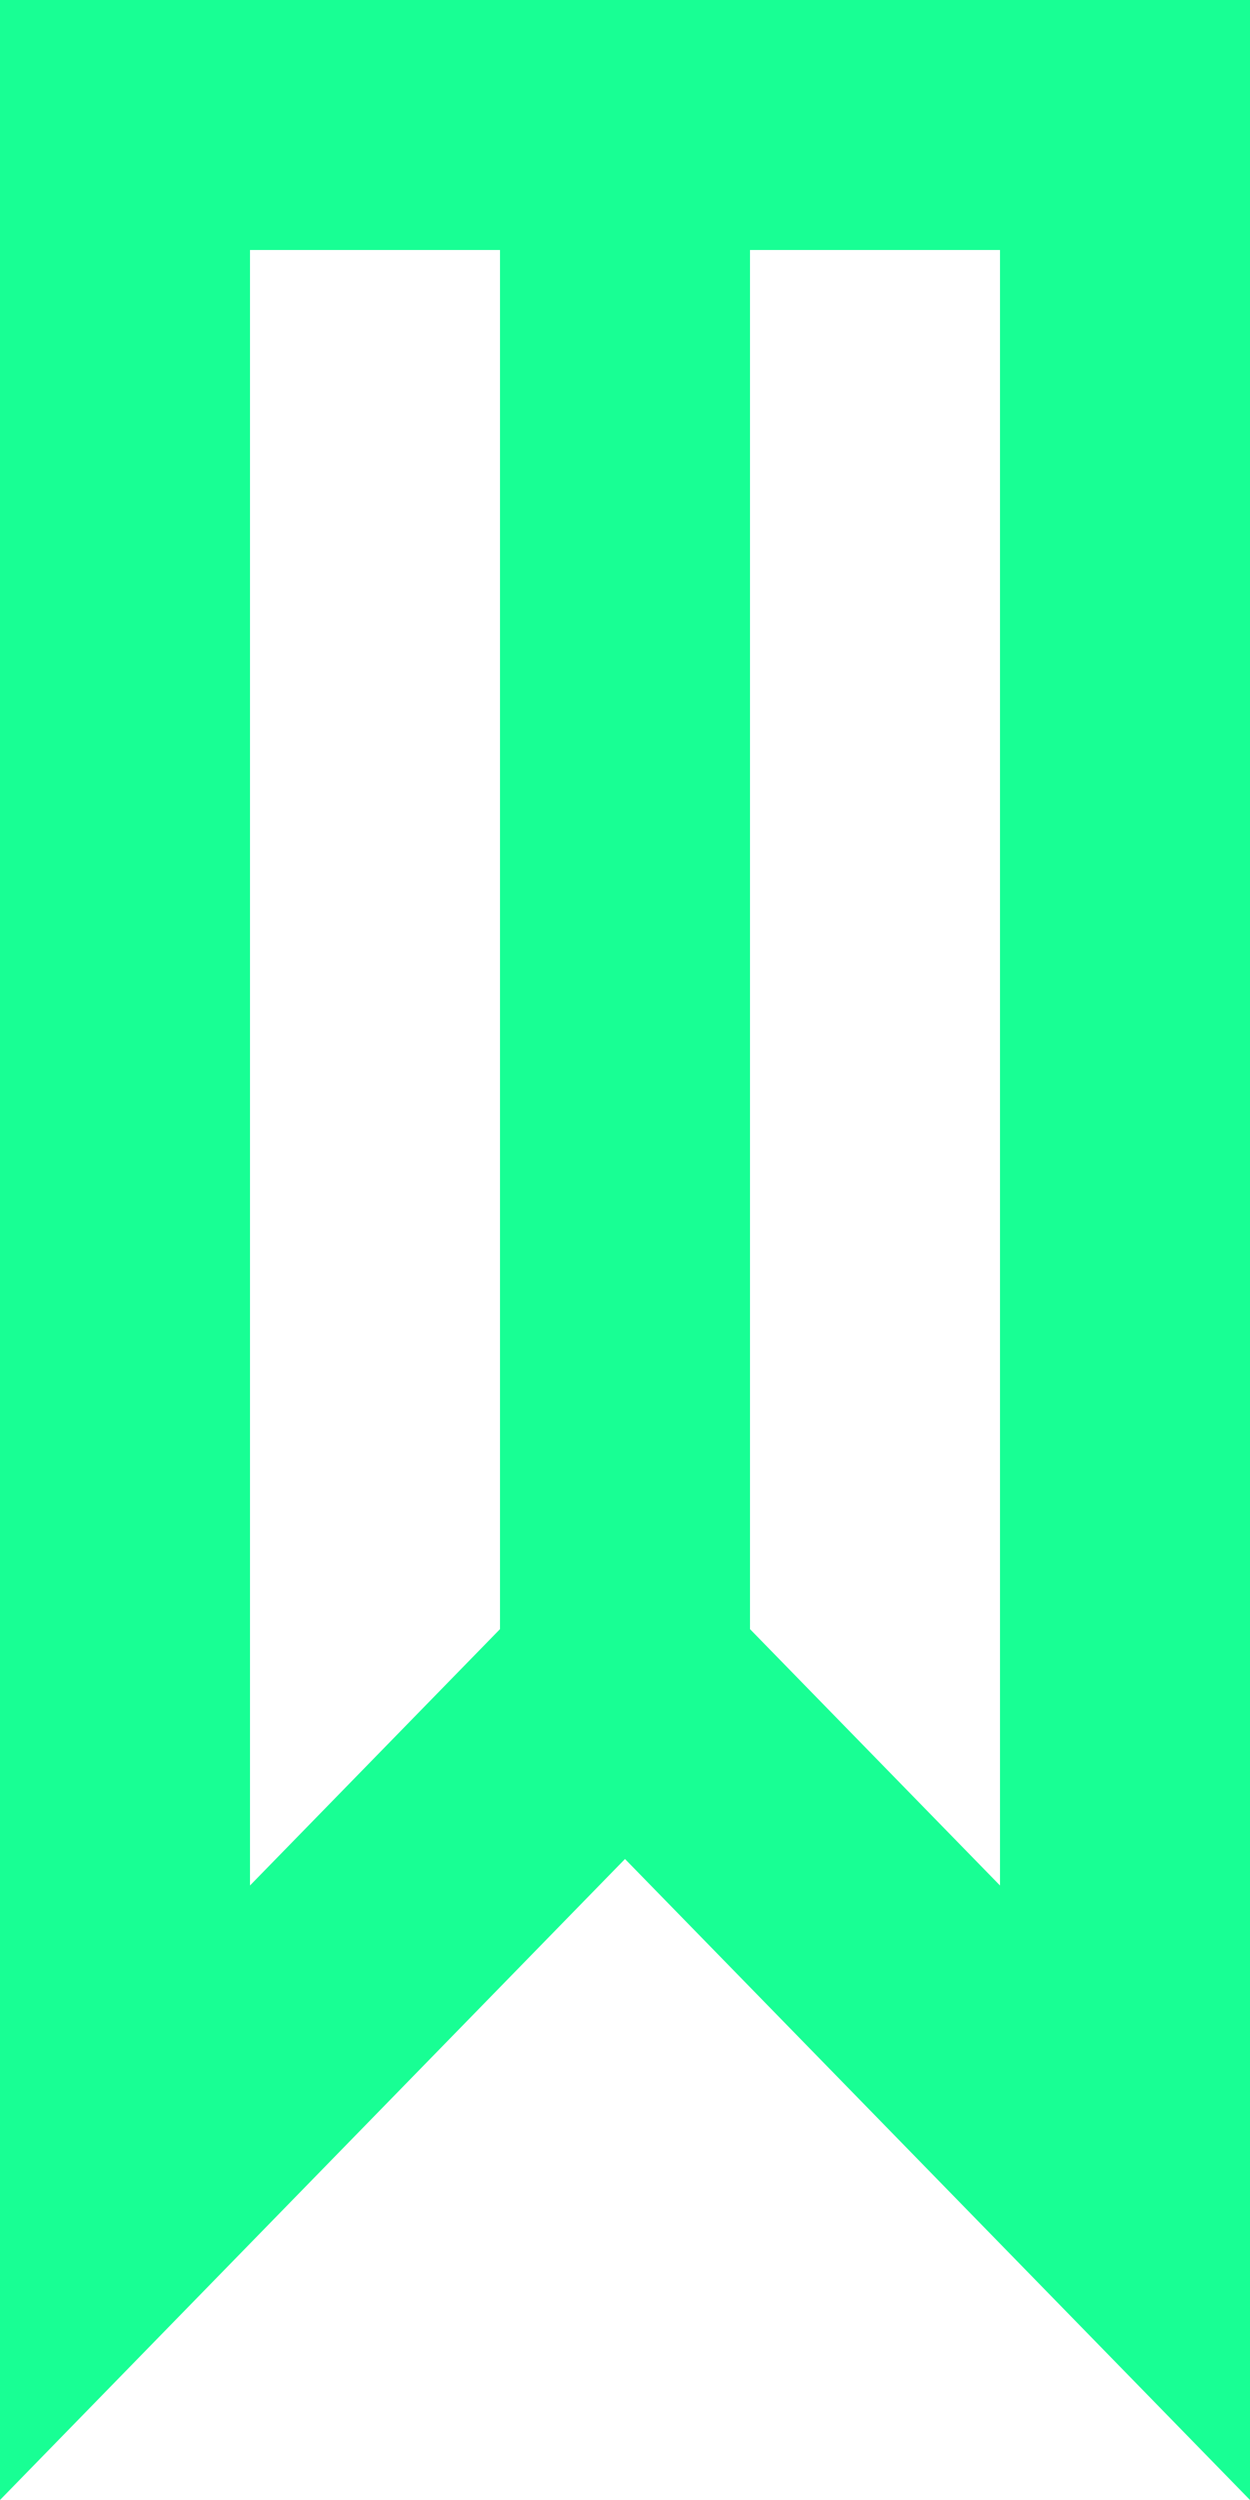 <?xml version="1.0" encoding="UTF-8" standalone="no"?>
<svg width="10px" height="20px" viewBox="0 0 10 20" version="1.1" xmlns="http://www.w3.org/2000/svg" xmlns:xlink="http://www.w3.org/1999/xlink">
    <!-- Generator: Sketch 3.8.1 (29687) - http://www.bohemiancoding.com/sketch -->
    <title>bookmark [#1243]</title>
    <desc>Created with Sketch.</desc>
    <defs></defs>
    <g id="Page-1" stroke="none" stroke-width="1" fill="none" fill-rule="evenodd">
        <g id="Dribbble-Dark-Preview" transform="translate(-425, -2599)" fill="#18FF94">
            <g id="icons" transform="translate(56, 160)">
                <path d="M377,2454.084 C375.088,2452.123 375.372,2452.414 375,2452.033 L375,2441 L377,2441 L377,2454.084 Z M373,2452.033 C372.717,2452.323 372.995,2452.038 371,2454.084 L371,2441 L373,2441 L373,2452.033 Z M369,2439 L369,2459 L374,2453.872 L379,2459 L379,2439 L369,2439 Z" id="bookmark-[#1243]"></path>
            </g>
        </g>
    </g>
</svg>
